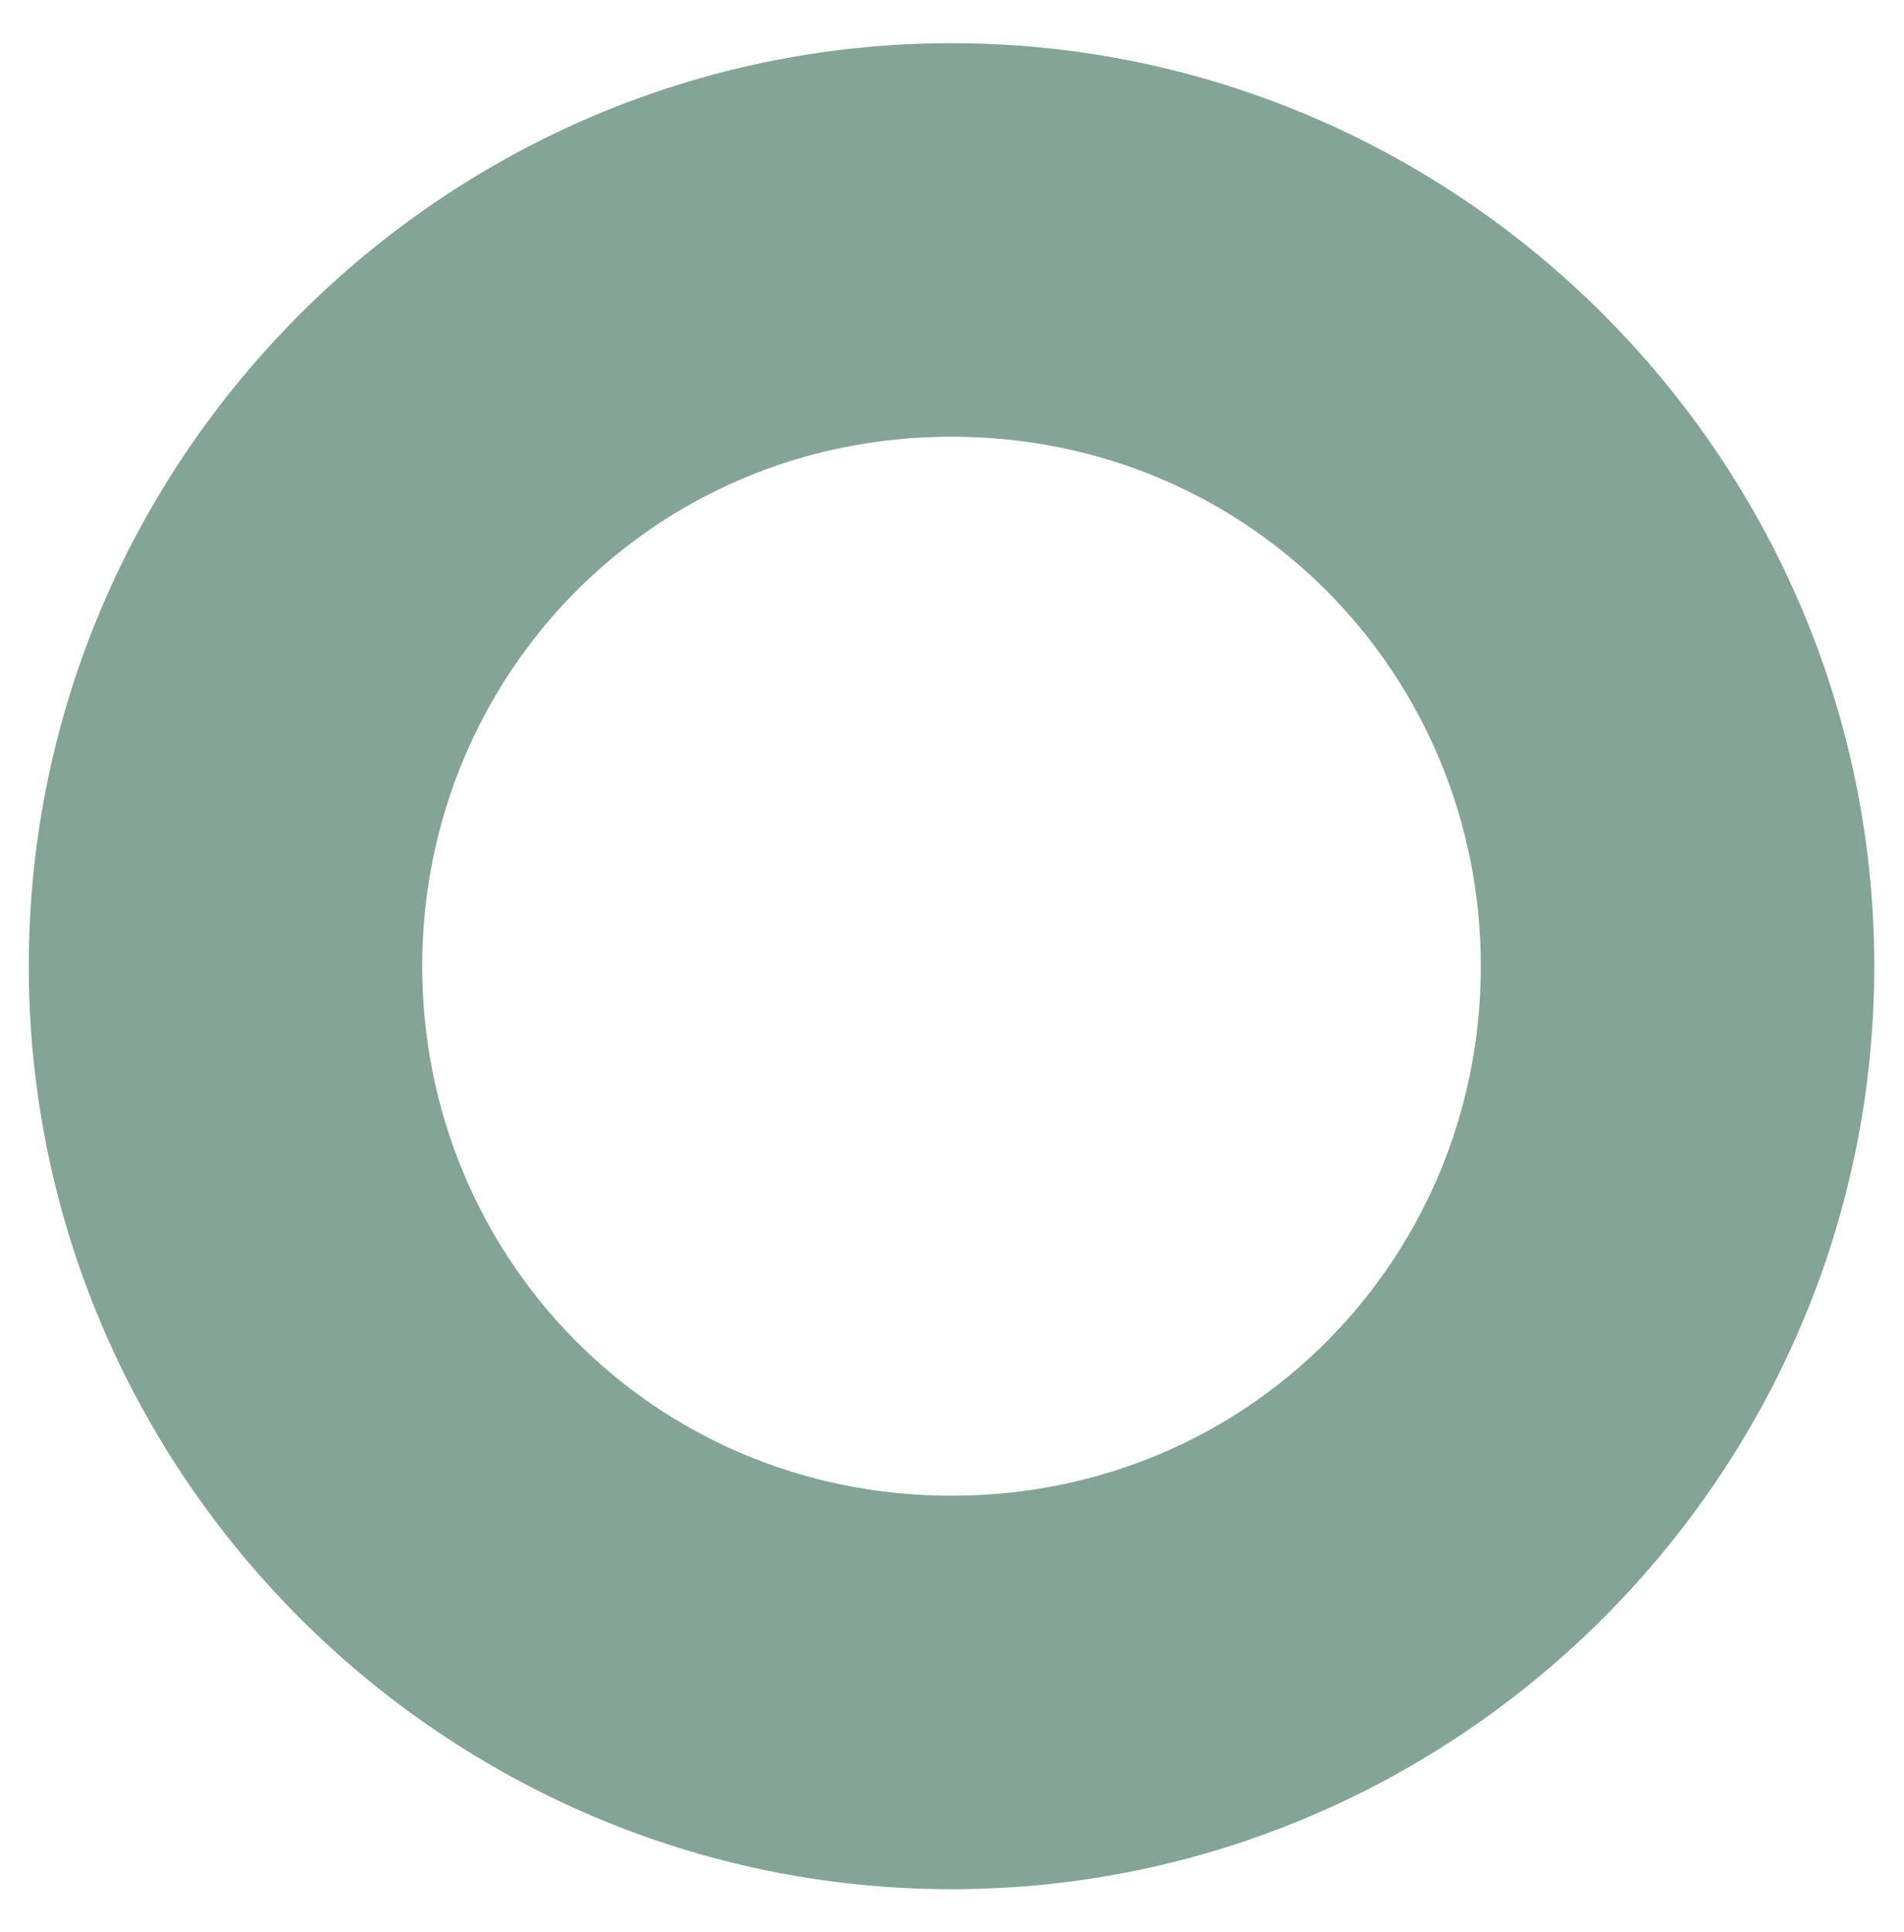 <?xml version="1.0" encoding="utf-8"?>
<!-- Generator: Adobe Illustrator 26.3.1, SVG Export Plug-In . SVG Version: 6.00 Build 0)  -->
<svg version="1.1" id="Layer_1" xmlns="http://www.w3.org/2000/svg" xmlns:xlink="http://www.w3.org/1999/xlink" x="0px" y="0px"
	 viewBox="0 0 595.3 603.9" style="enable-background:new 0 0 595.3 603.9;" xml:space="preserve">
<style type="text/css">
	.st0{fill:#83A496;}
</style>
<path id="path24" class="st0" d="M297.5,467.5C203.8,467.5,132,392.6,132,302s71.8-165.5,165.5-165.5S463,211.4,463,302
	S391.2,467.5,297.5,467.5z M297.5,590.5C456.2,590.5,586,460.7,586,302S456.2,13.5,297.5,13.5S9,143.3,9,302
	S138.8,590.5,297.5,590.5z"/>
</svg>
